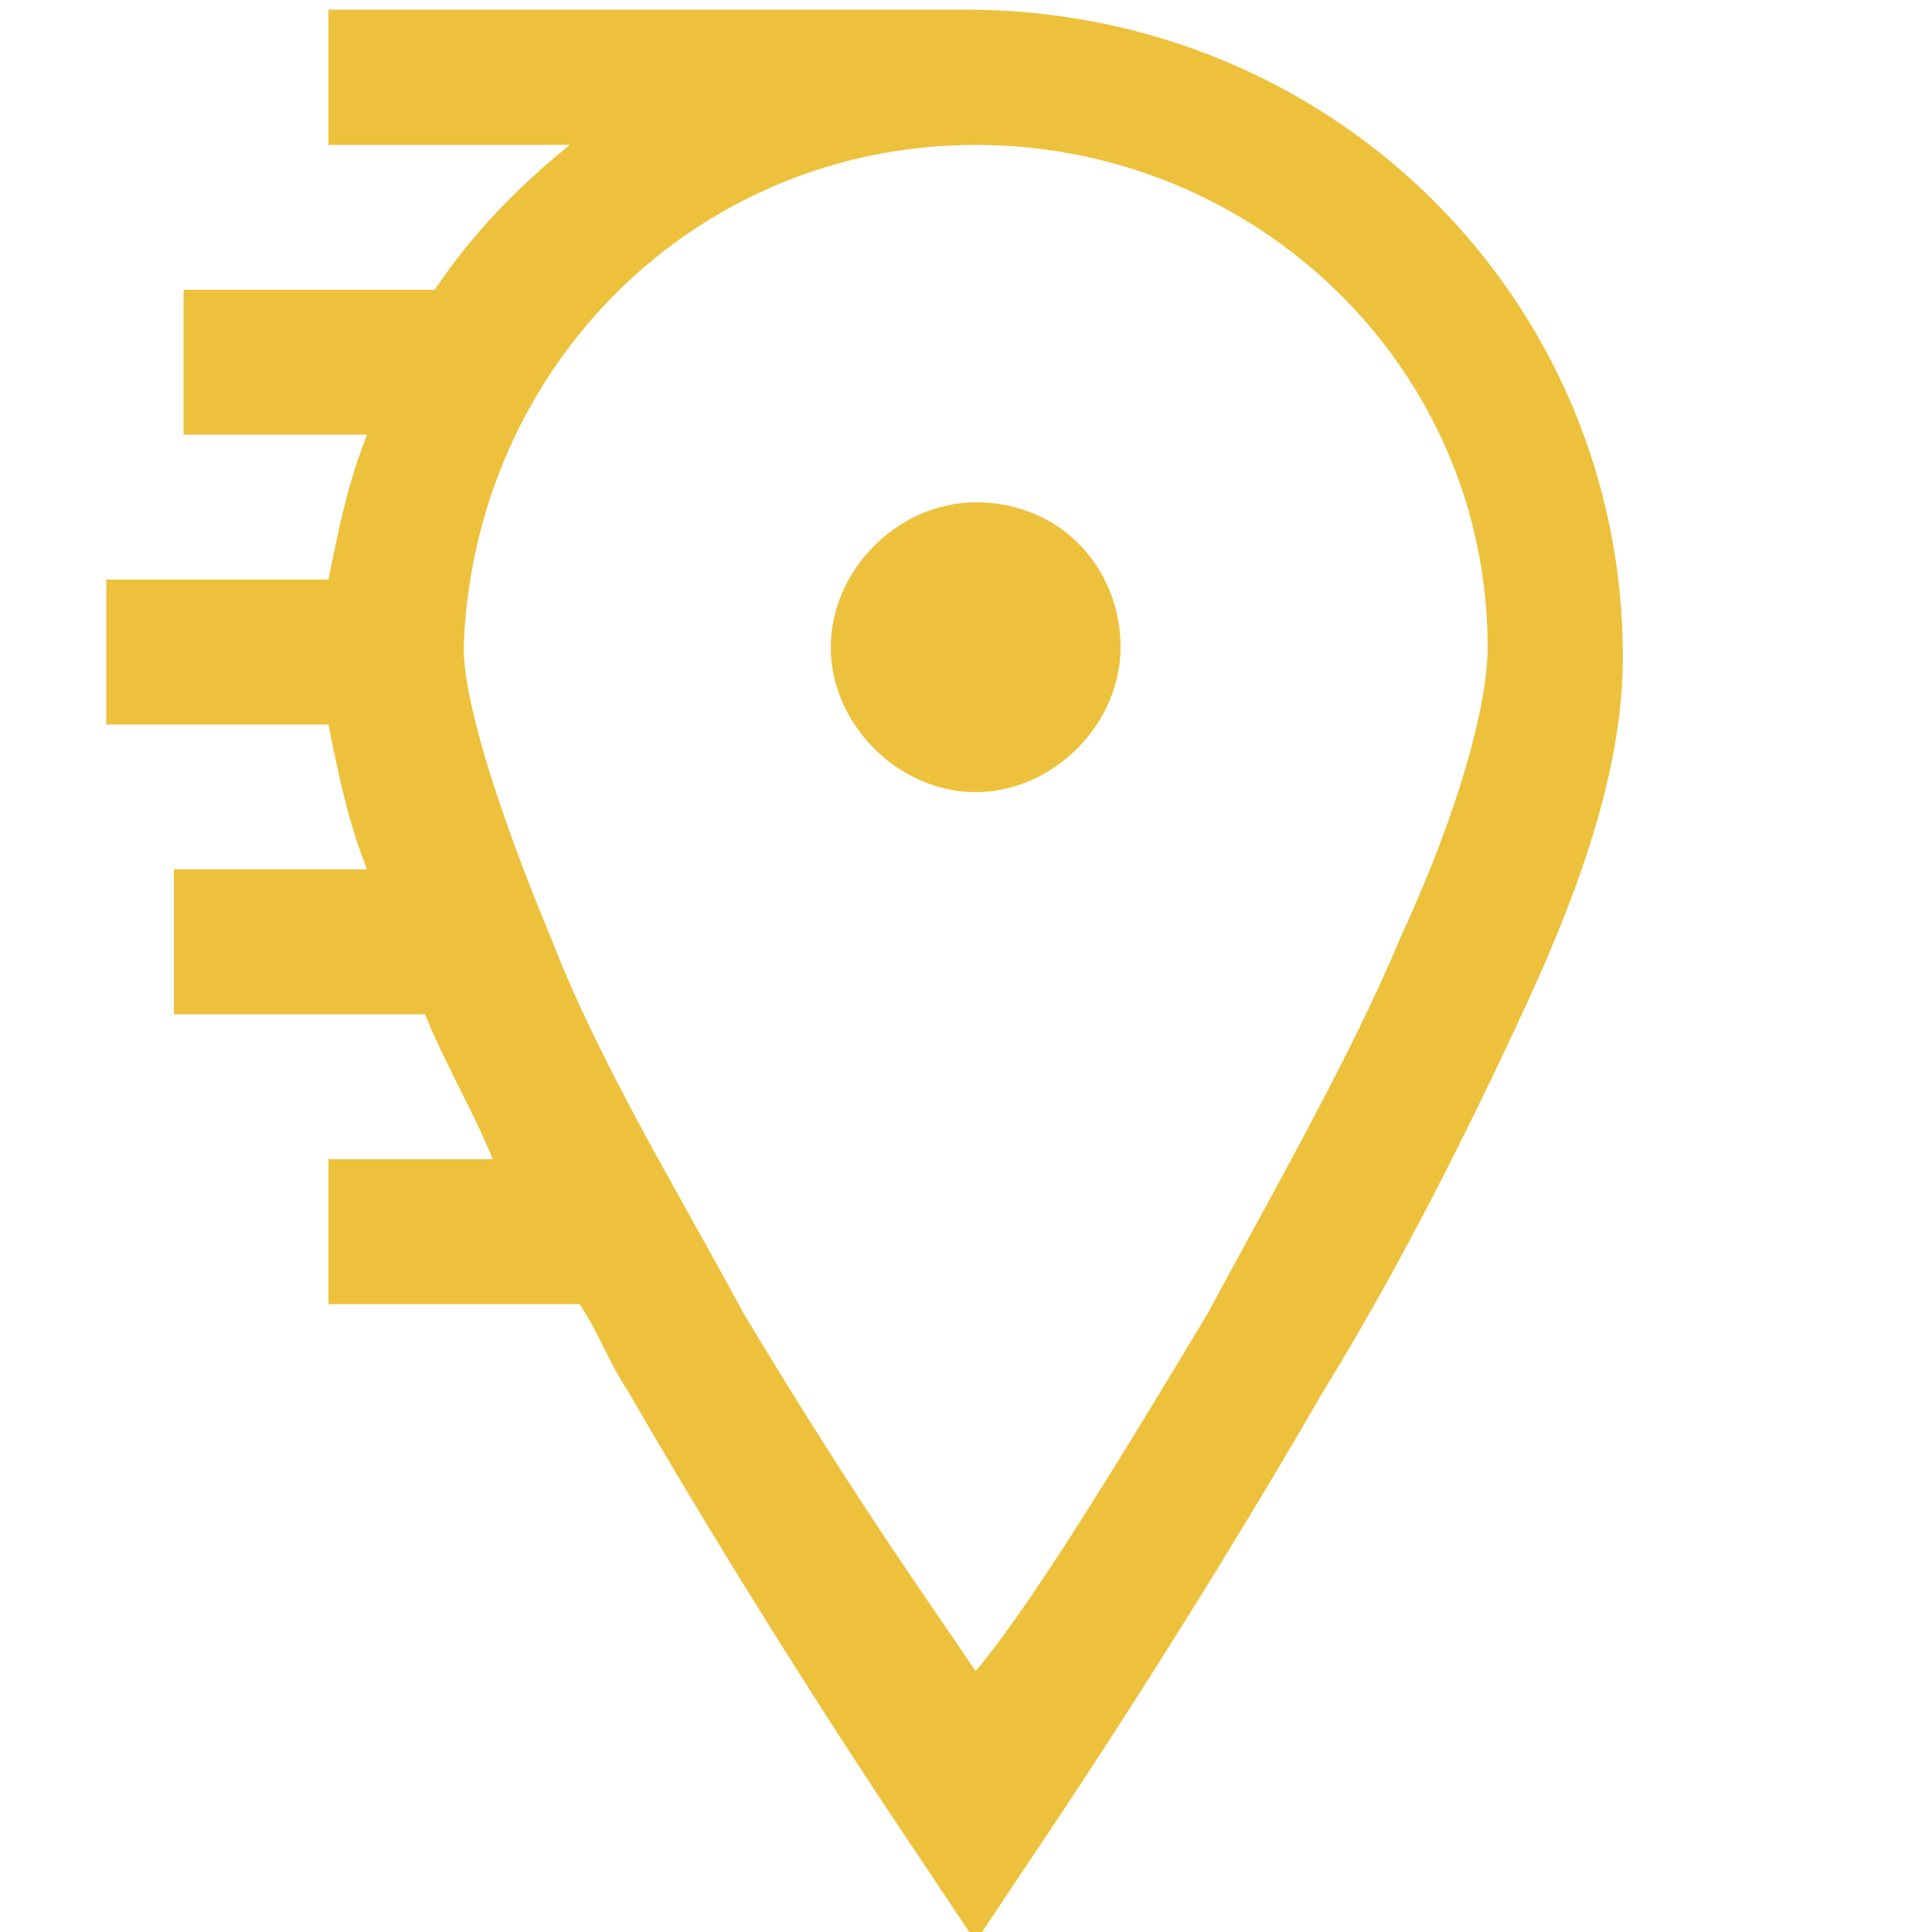 <?xml version="1.0" encoding="utf-8"?>
<!-- Generator: Adobe Illustrator 24.0.2, SVG Export Plug-In . SVG Version: 6.00 Build 0)  -->
<svg version="1.1" id="Слой_1" xmlns="http://www.w3.org/2000/svg" xmlns:xlink="http://www.w3.org/1999/xlink" x="0px" y="0px"
	 viewBox="0 0 20 20" style="enable-background:new 0 0 20 20;" xml:space="preserve">
<style type="text/css">
	.st0{fill:#EDC13C;}
</style>
<path class="st0" d="M3.4,0v1.5h2.5C5.4,1.9,4.9,2.4,4.5,3H1.9v1.5h1.9C3.6,5,3.5,5.5,3.4,6H1.1v1.5h2.3c0.1,0.5,0.2,1,0.4,1.5h-2
	v1.5h2.6c0.2,0.5,0.5,1,0.7,1.5H3.4v1.5H6c0.2,0.3,0.3,0.6,0.5,0.9c1.5,2.6,3,4.8,3,4.8l0.6,0.9l0.6-0.9c0,0,1.5-2.2,3-4.8
	c0.8-1.3,1.5-2.7,2.1-4c0.6-1.3,1-2.5,1-3.6c0-3.7-3-6.7-6.8-6.7H3.4z M10.1,1.5c2.9,0,5.3,2.3,5.3,5.2c0,0.6-0.3,1.7-0.9,3
	c-0.5,1.2-1.3,2.6-2,3.9c-1.2,2-1.9,3.1-2.4,3.7c-0.4-0.6-1.2-1.7-2.4-3.7c-0.7-1.3-1.5-2.6-2-3.9c-0.5-1.2-0.9-2.4-0.9-3
	C4.9,3.8,7.2,1.5,10.1,1.5z M10.1,5.2c-0.8,0-1.5,0.7-1.5,1.5c0,0.8,0.7,1.5,1.5,1.5c0.8,0,1.5-0.7,1.5-1.5
	C11.6,5.9,11,5.2,10.1,5.2z"/>
</svg>
